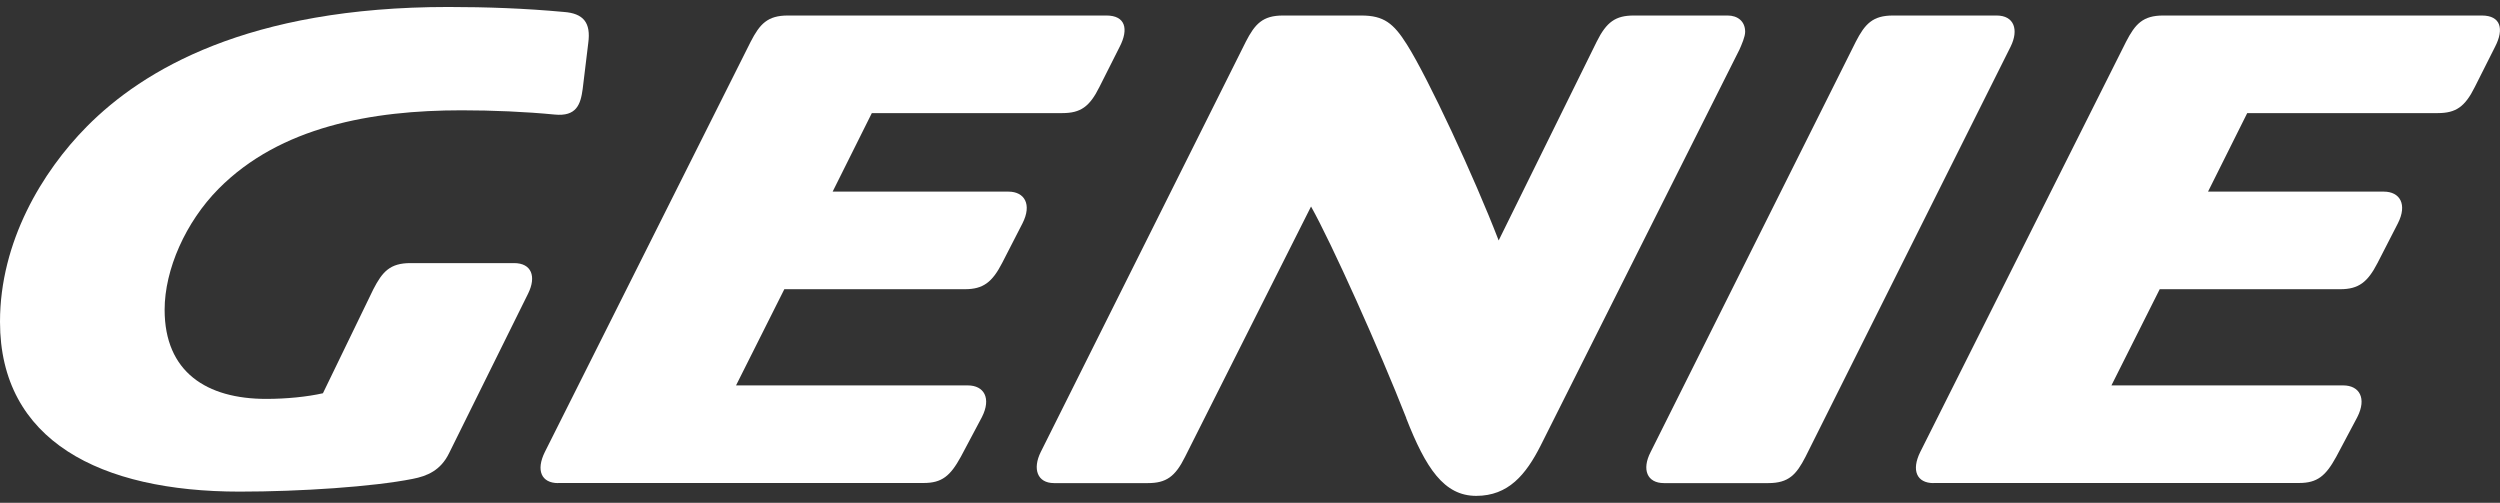 <svg width="179" height="36" viewBox="0 0 179 36" fill="none" xmlns="http://www.w3.org/2000/svg">
<rect x="0" y="0" width="179" height="36" fill="#333333" stroke="none"/>
<g clip-path="url(#clip0_96_5)">
<path d="M0 23.039C0 17.317 3.008 12.302 6.217 9.06C10.229 5.008 17.751 0.5 32.091 0.5C34.85 0.5 37.605 0.6 40.364 0.855C41.767 0.955 42.32 1.614 42.119 3.083L41.719 6.377C41.569 7.491 41.269 8.354 39.715 8.202C37.609 7.998 35.253 7.898 33.047 7.898C26.628 7.898 20.059 9.064 15.648 13.52C13.293 15.9 11.787 19.294 11.787 22.18C11.787 26.636 14.794 28.561 19.059 28.561C20.514 28.561 22.016 28.409 23.122 28.157L26.731 20.711C27.383 19.445 27.933 18.838 29.387 18.838H36.81C38.063 18.838 38.415 19.801 37.814 21.018L32.146 32.465C31.546 33.679 30.593 34.087 29.538 34.29C26.731 34.849 21.514 35.2 17.154 35.2C7.17 35.197 0 31.551 0 23.039Z" fill="white"/>
<path d="M39.964 34.59C38.763 34.59 38.36 33.679 39.012 32.362L53.751 2.983C54.403 1.718 54.953 1.111 56.407 1.111H79.221C80.577 1.111 80.826 2.073 80.174 3.339L78.719 6.226C78.016 7.643 77.368 8.098 76.063 8.098H62.423L59.617 13.72H72.202C73.356 13.72 73.905 14.63 73.206 16L71.751 18.834C71.047 20.2 70.399 20.707 69.095 20.707H56.158L52.7 27.595H69.296C70.451 27.595 71 28.505 70.3 29.874L68.794 32.709C68.043 34.079 67.439 34.582 66.138 34.582H39.964V34.59Z" fill="white"/>
<path d="M100.688 29.93C98.783 25.067 95.324 17.369 93.87 14.786L84.846 32.717C84.142 34.135 83.49 34.59 82.19 34.59H75.47C74.269 34.59 73.917 33.575 74.518 32.362L89.202 2.983C89.854 1.718 90.403 1.111 91.858 1.111H97.474C99.079 1.111 99.783 1.67 100.735 3.187C102.241 5.567 105.549 12.658 107.304 17.217L114.324 2.983C115.028 1.566 115.68 1.111 116.98 1.111H123.7C124.403 1.111 124.953 1.514 124.953 2.277C124.953 2.632 124.704 3.187 124.549 3.542L110.308 31.907C109.257 33.983 108 35.504 105.696 35.504C103.391 35.504 102.087 33.528 100.68 29.93H100.688Z" fill="white"/>
<path d="M119.138 34.59C117.937 34.59 117.534 33.627 118.186 32.362L132.877 2.983C133.53 1.718 134.079 1.111 135.534 1.111H142.957C144.21 1.111 144.561 2.125 143.961 3.339L129.269 32.717C128.617 33.983 128.067 34.59 126.613 34.59H119.142H119.138Z" fill="white"/>
<path d="M138.443 34.59C137.241 34.59 136.838 33.679 137.49 32.362L152.229 2.983C152.881 1.718 153.431 1.111 154.885 1.111H177.7C179.055 1.111 179.304 2.073 178.652 3.339L177.198 6.226C176.494 7.643 175.846 8.098 174.542 8.098H160.901L158.095 13.72H170.68C171.834 13.72 172.383 14.63 171.684 16L170.229 18.834C169.526 20.2 168.877 20.707 167.573 20.707H154.636L151.178 27.595H167.775C168.929 27.595 169.478 28.505 168.779 29.874L167.273 32.709C166.522 34.079 165.917 34.582 164.617 34.582H138.443V34.59Z" fill="white"/>
</g>
<defs>
<clipPath id="clip0_96_5">
<rect width="179" height="35" fill="white" transform="translate(0 0.5)"/>
</clipPath>
</defs>
</svg>
